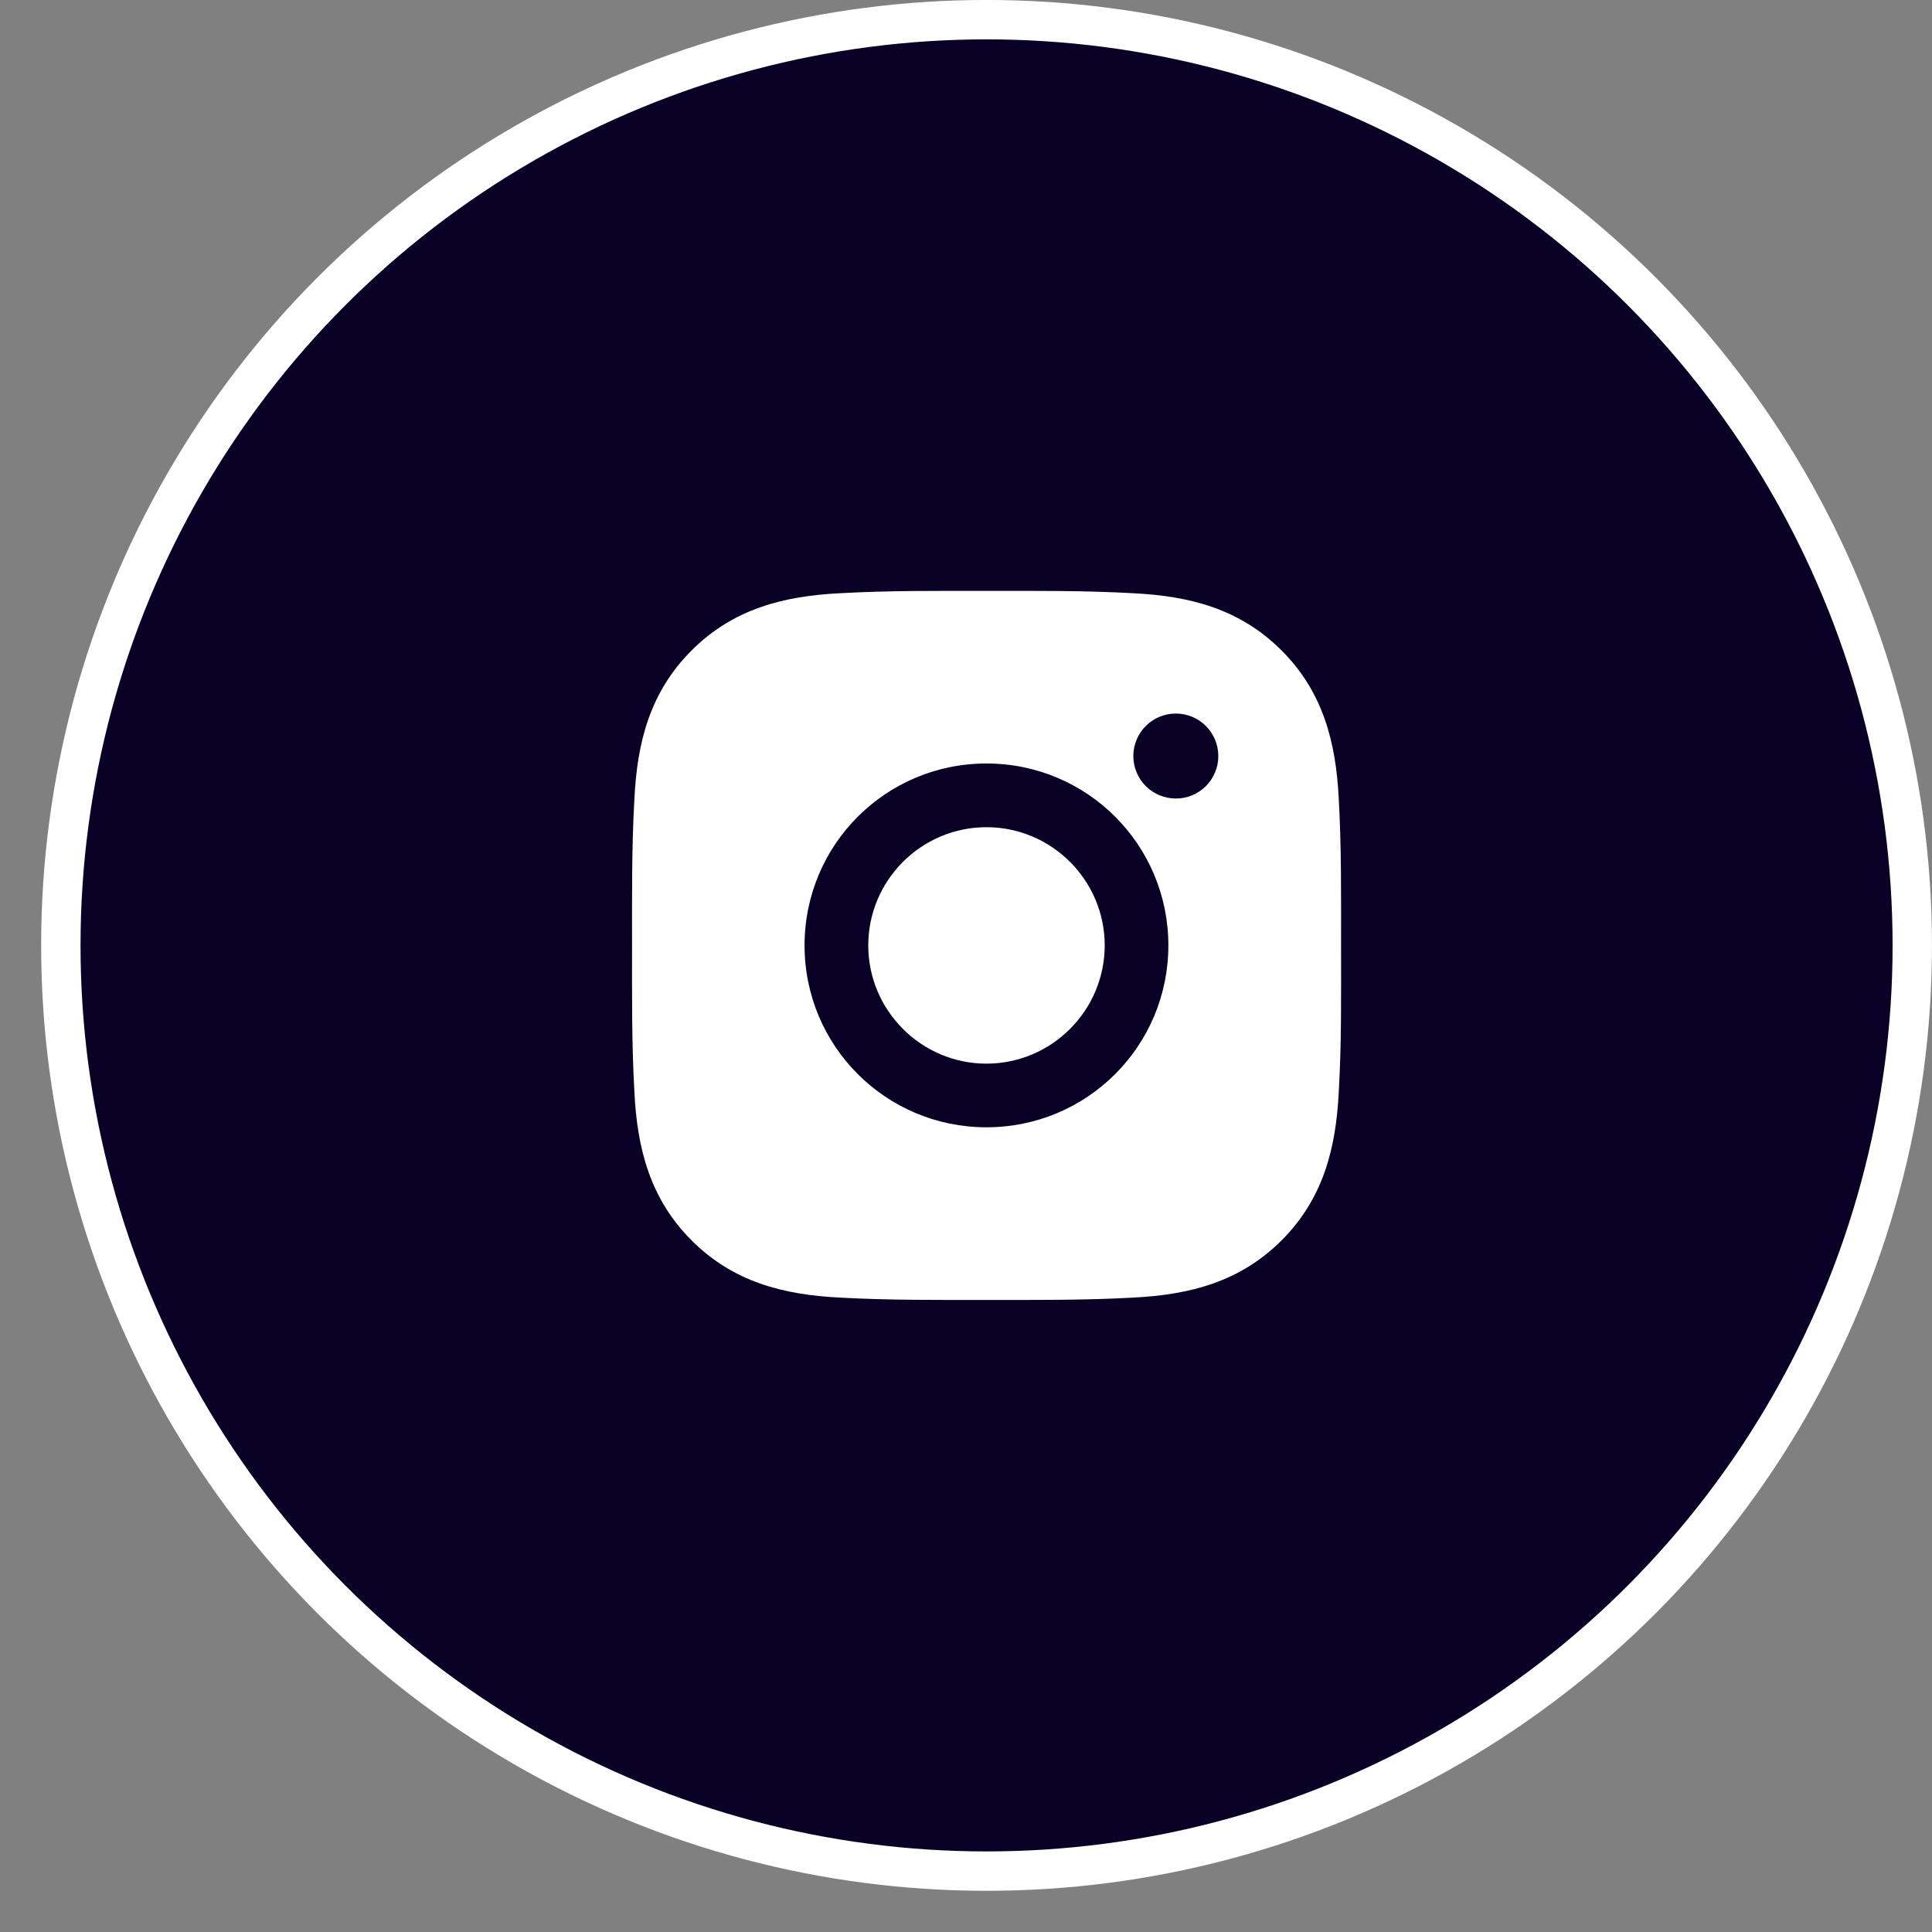 <svg className='mx-1 icon' width='39' height='39' viewBox='0 0 39 39' fill='none' xmlns='http://www.w3.org/2000/svg'>
  <rect x="0" y="0" width="39" height="39" fill="#808080" stroke="none"/>
  <circle cx='19.915' cy='19.084' r='18.687' fill='#0A0126' stroke='white' stroke-width='0.795' />
  <path
    d='M19.913 16.698C18.599 16.698 17.527 17.77 17.527 19.084C17.527 20.398 18.599 21.471 19.913 21.471C21.228 21.471 22.3 20.398 22.3 19.084C22.3 17.77 21.228 16.698 19.913 16.698ZM27.071 19.084C27.071 18.096 27.08 17.117 27.025 16.13C26.969 14.984 26.708 13.967 25.87 13.13C25.03 12.29 24.015 12.03 22.869 11.975C21.881 11.919 20.902 11.928 19.915 11.928C18.927 11.928 17.948 11.919 16.961 11.975C15.815 12.03 14.799 12.292 13.961 13.13C13.121 13.969 12.861 14.984 12.806 16.13C12.75 17.119 12.759 18.098 12.759 19.084C12.759 20.071 12.75 21.052 12.806 22.038C12.861 23.184 13.123 24.201 13.961 25.039C14.8 25.879 15.815 26.138 16.961 26.194C17.95 26.249 18.929 26.241 19.915 26.241C20.904 26.241 21.883 26.249 22.869 26.194C24.015 26.138 25.032 25.877 25.87 25.039C26.71 24.199 26.969 23.184 27.025 22.038C27.082 21.052 27.071 20.073 27.071 19.084ZM19.913 22.756C17.881 22.756 16.241 21.116 16.241 19.084C16.241 17.052 17.881 15.412 19.913 15.412C21.945 15.412 23.585 17.052 23.585 19.084C23.585 21.116 21.945 22.756 19.913 22.756ZM23.736 16.119C23.261 16.119 22.878 15.736 22.878 15.262C22.878 14.787 23.261 14.404 23.736 14.404C24.21 14.404 24.593 14.787 24.593 15.262C24.594 15.375 24.572 15.486 24.528 15.59C24.485 15.694 24.422 15.789 24.343 15.869C24.263 15.948 24.168 16.012 24.064 16.055C23.96 16.098 23.849 16.12 23.736 16.119Z'
    fill='white' />
</svg>